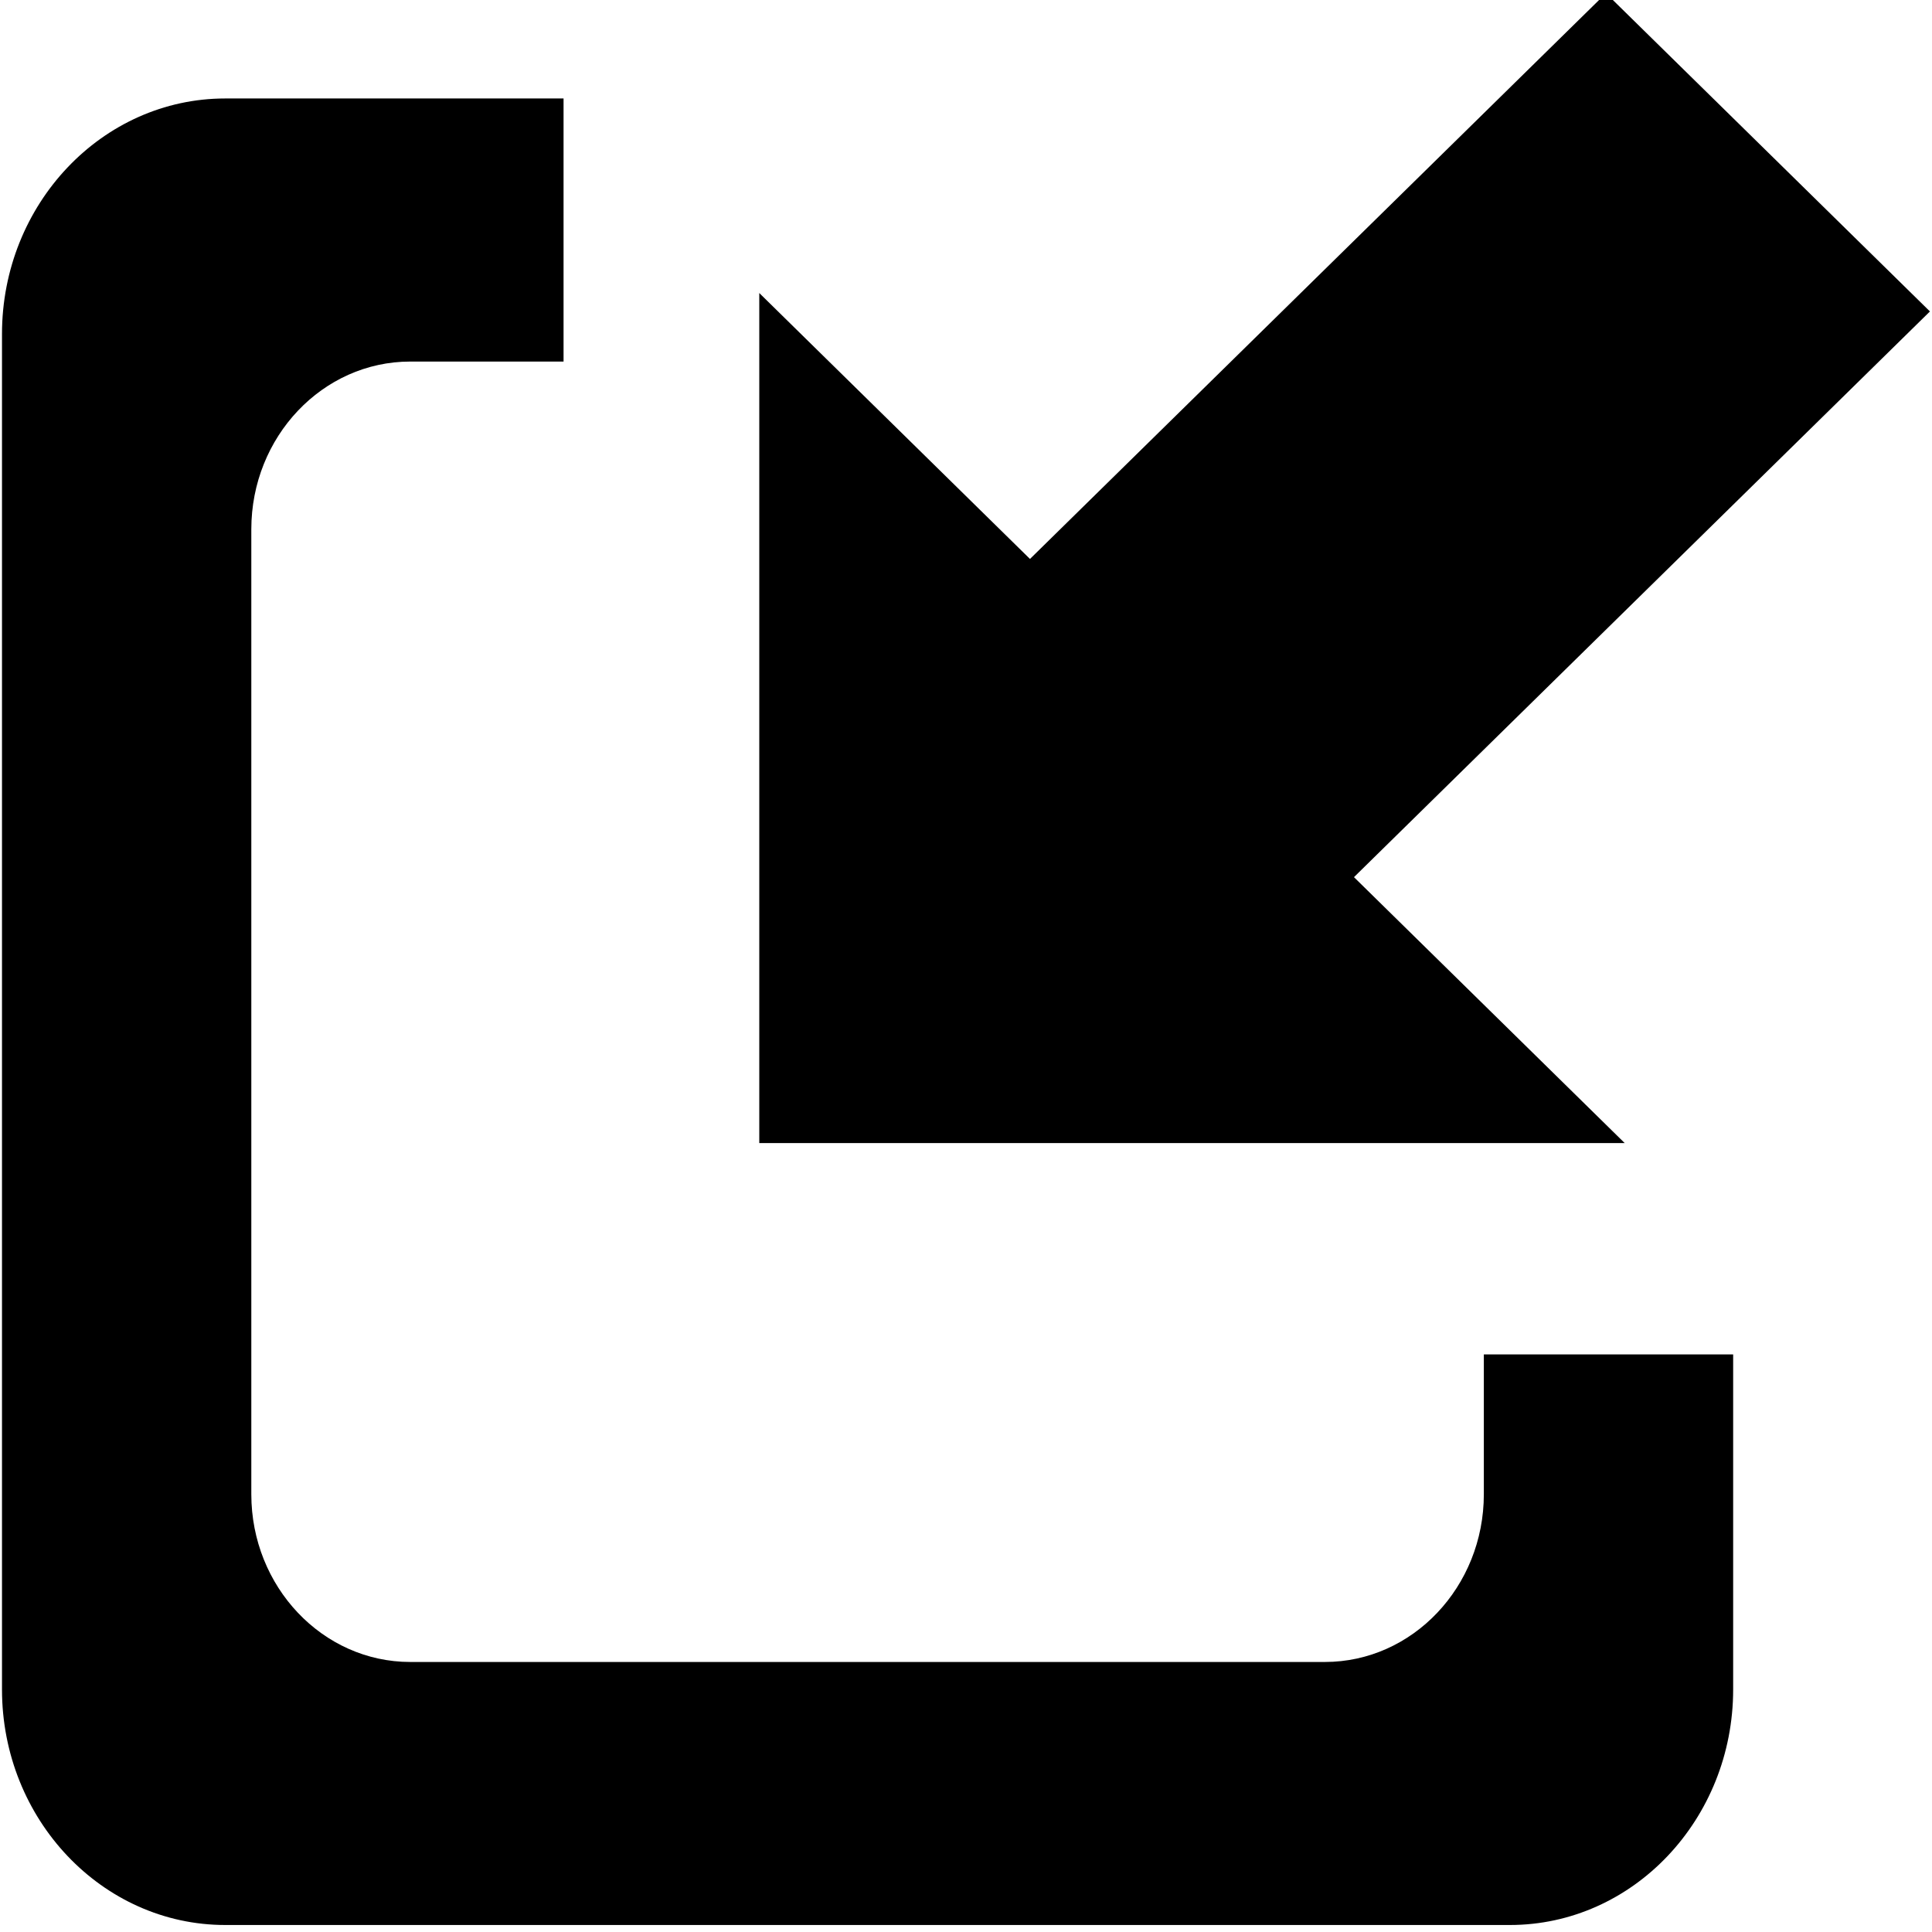 <?xml version="1.0" encoding="UTF-8" standalone="no"?>
<!DOCTYPE svg PUBLIC "-//W3C//DTD SVG 1.1//EN" "http://www.w3.org/Graphics/SVG/1.1/DTD/svg11.dtd">
<svg width="100%" height="100%" viewBox="0 0 16 16" version="1.1" xmlns="http://www.w3.org/2000/svg" xmlns:xlink="http://www.w3.org/1999/xlink" xml:space="preserve" xmlns:serif="http://www.serif.com/" style="fill-rule:evenodd;clip-rule:evenodd;stroke-linejoin:round;stroke-miterlimit:2;">
    <g transform="matrix(1,0,0,1,-102,-21.586)">
        <g transform="matrix(0.236,0,0,0.249,41.807,-73.152)">
            <g transform="matrix(0.695,0,0,0.647,85.826,147.708)">
                <path d="M281.832,374.825L281.832,418.522L325.528,418.522L311.859,404.852L340.94,375.772L324.582,359.414L295.5,388.495L281.832,374.825Z" style="fill-rule:nonzero;"/>
            </g>
            <path d="M307.125,425.522L307.125,430.172C307.125,433.248 304.623,435.75 301.547,435.75L269.452,435.75C266.376,435.75 263.874,433.248 263.874,430.172L263.874,398.077C263.874,395.001 266.376,392.499 269.452,392.499L274.831,392.499L274.831,383.749L262.959,383.749C258.639,383.749 255.125,387.264 255.125,391.583L255.125,436.664C255.125,440.984 258.64,444.498 262.959,444.498L308.04,444.498C312.36,444.498 315.874,440.983 315.874,436.664L315.874,425.52L307.125,425.52L307.125,425.522Z" style="fill-rule:nonzero;"/>
        </g>
    </g>
</svg>
